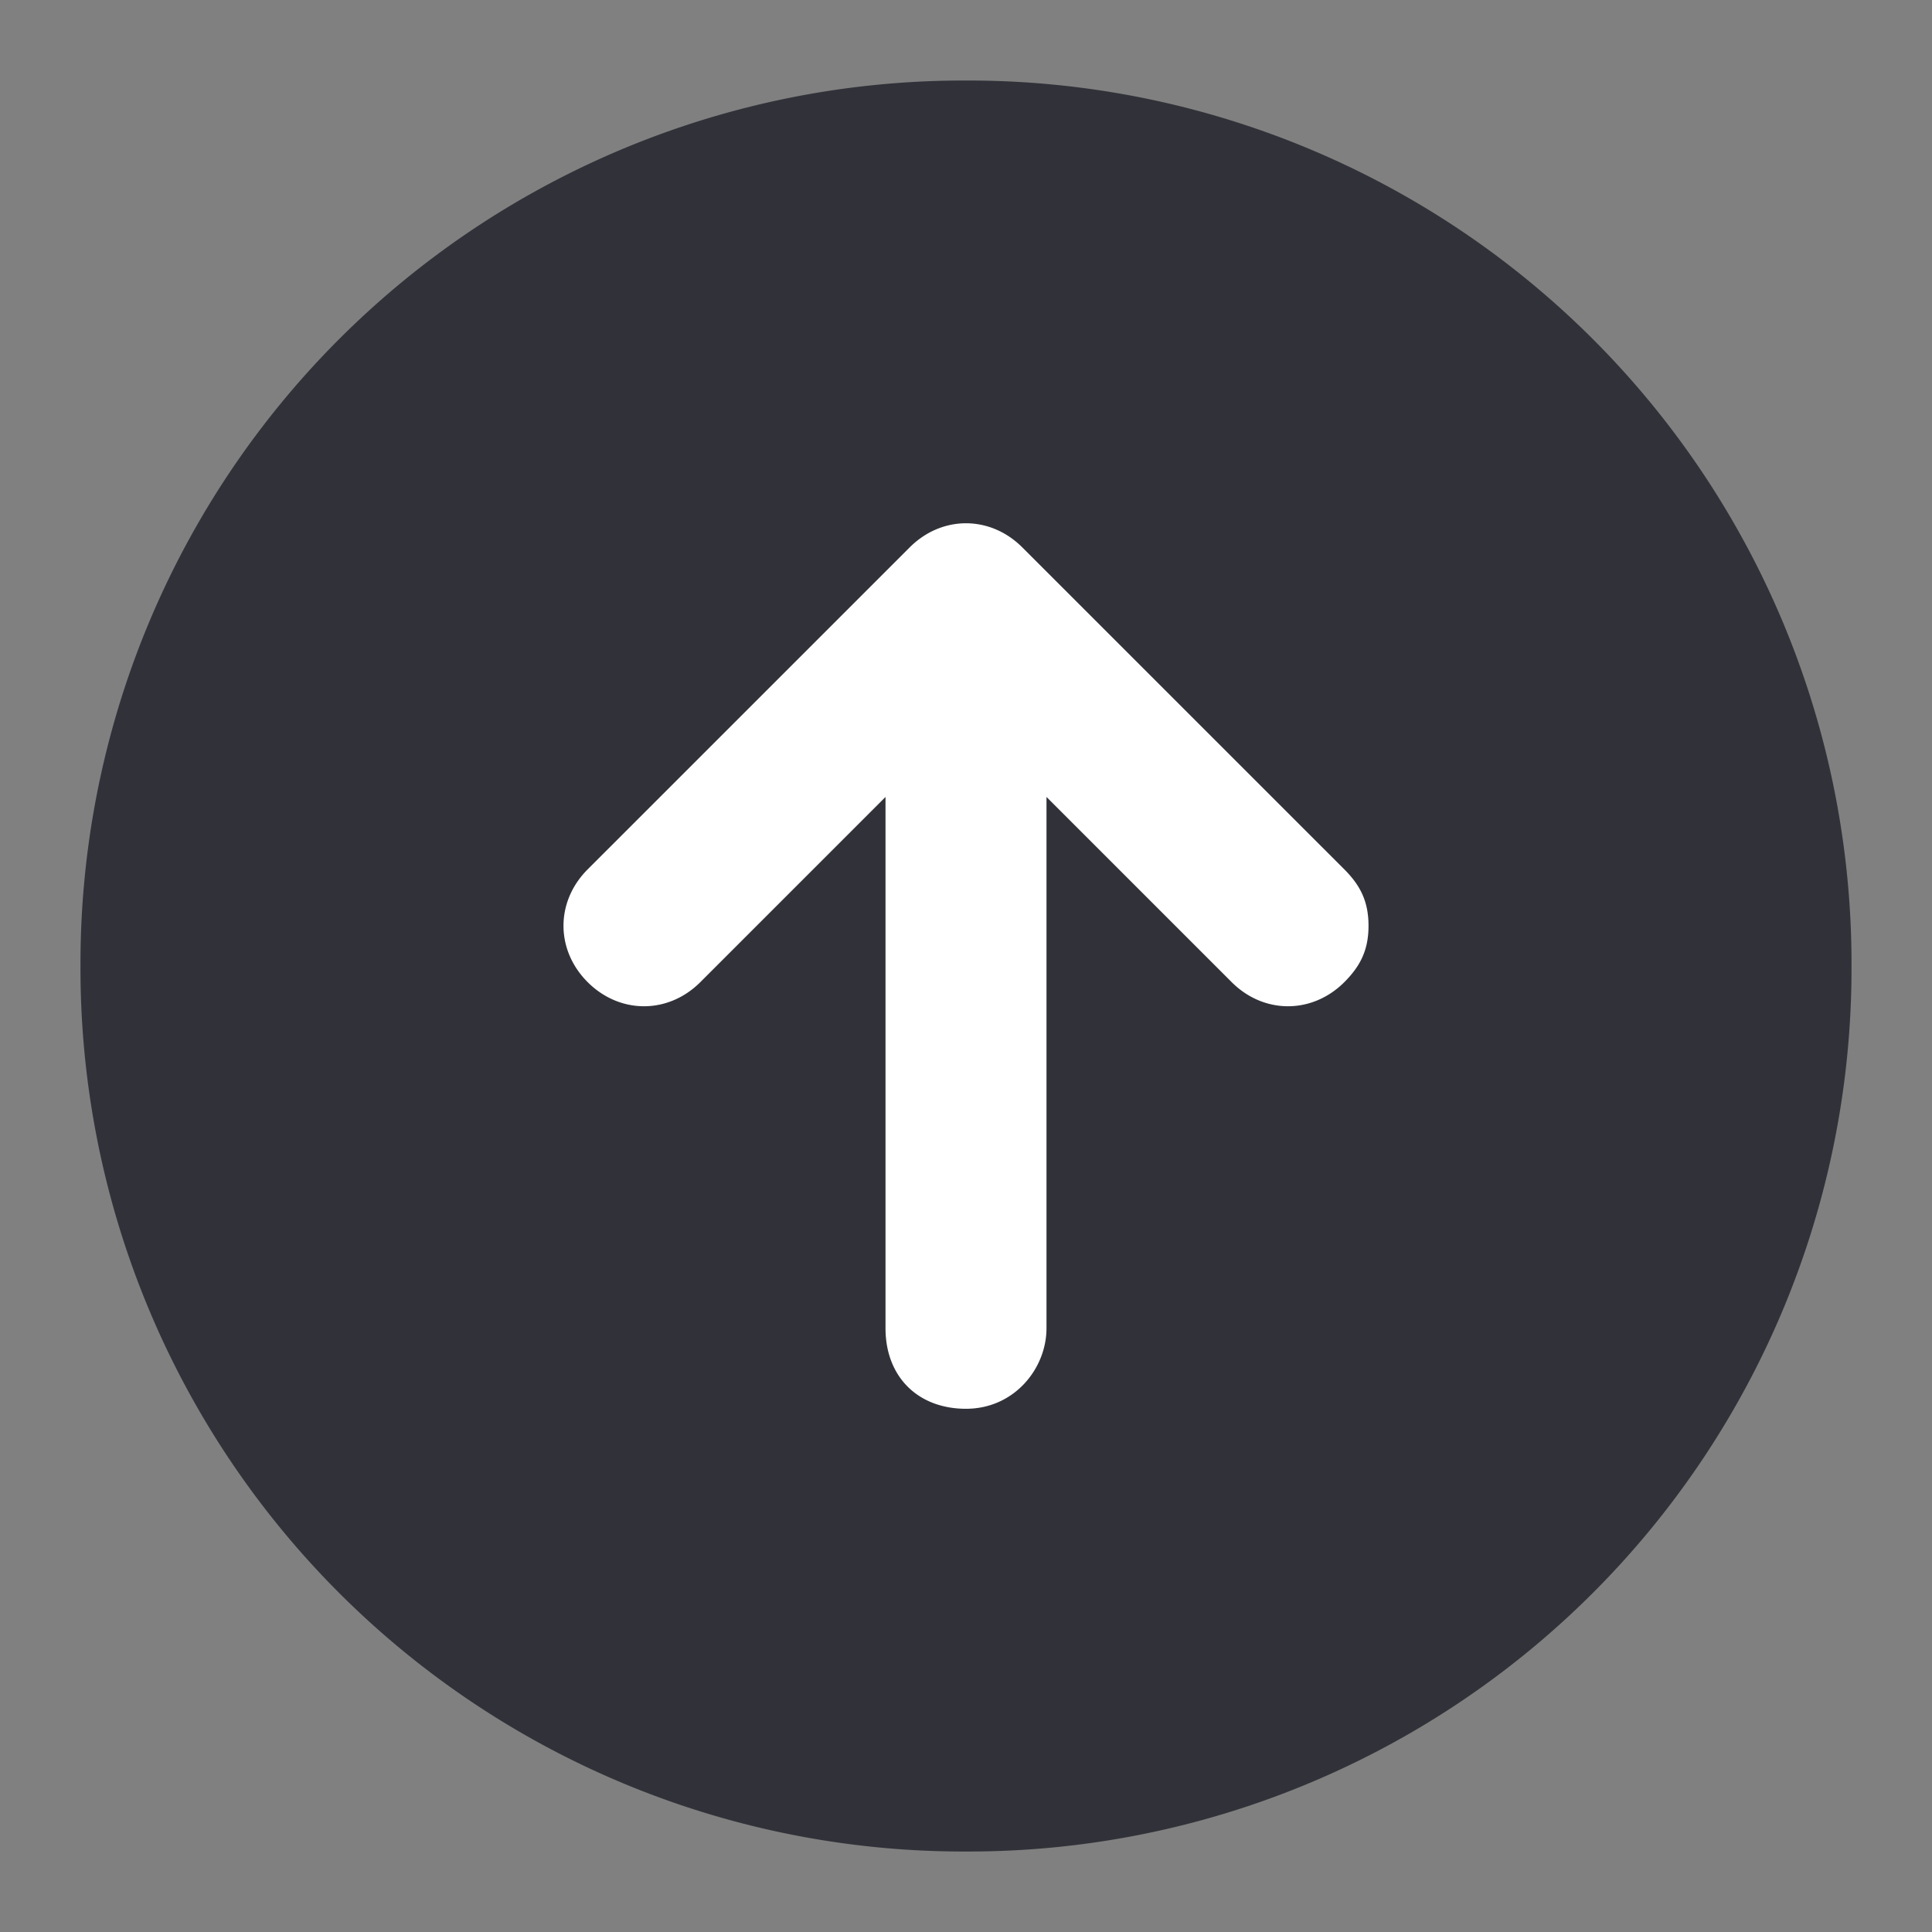 <svg width="44" height="44" fill="none" xmlns="http://www.w3.org/2000/svg"><rect width="100%" height="100%" fill="#808080" stroke="none"/><path fill="#fff" d="M9.167 34.833V9.166h25.667v25.667z"/><path d="M22 42.167A20.109 20.109 0 0 0 42.167 22 20.109 20.109 0 0 0 22 1.834 20.109 20.109 0 0 0 1.833 22 20.109 20.109 0 0 0 22 42.167Zm0-10.083c-1.1 0-1.833-.734-1.833-1.834v-12.1l-4.217 4.217c-.733.733-1.833.733-2.567 0-.733-.733-.733-1.833 0-2.567l7.334-7.333c.733-.733 1.833-.733 2.566 0l7.334 7.333c.366.367.55.734.55 1.284s-.184.916-.55 1.283c-.734.733-1.834.733-2.567 0l-4.217-4.217v12.1c0 .917-.733 1.834-1.833 1.834Z" fill="#313239"/></svg>